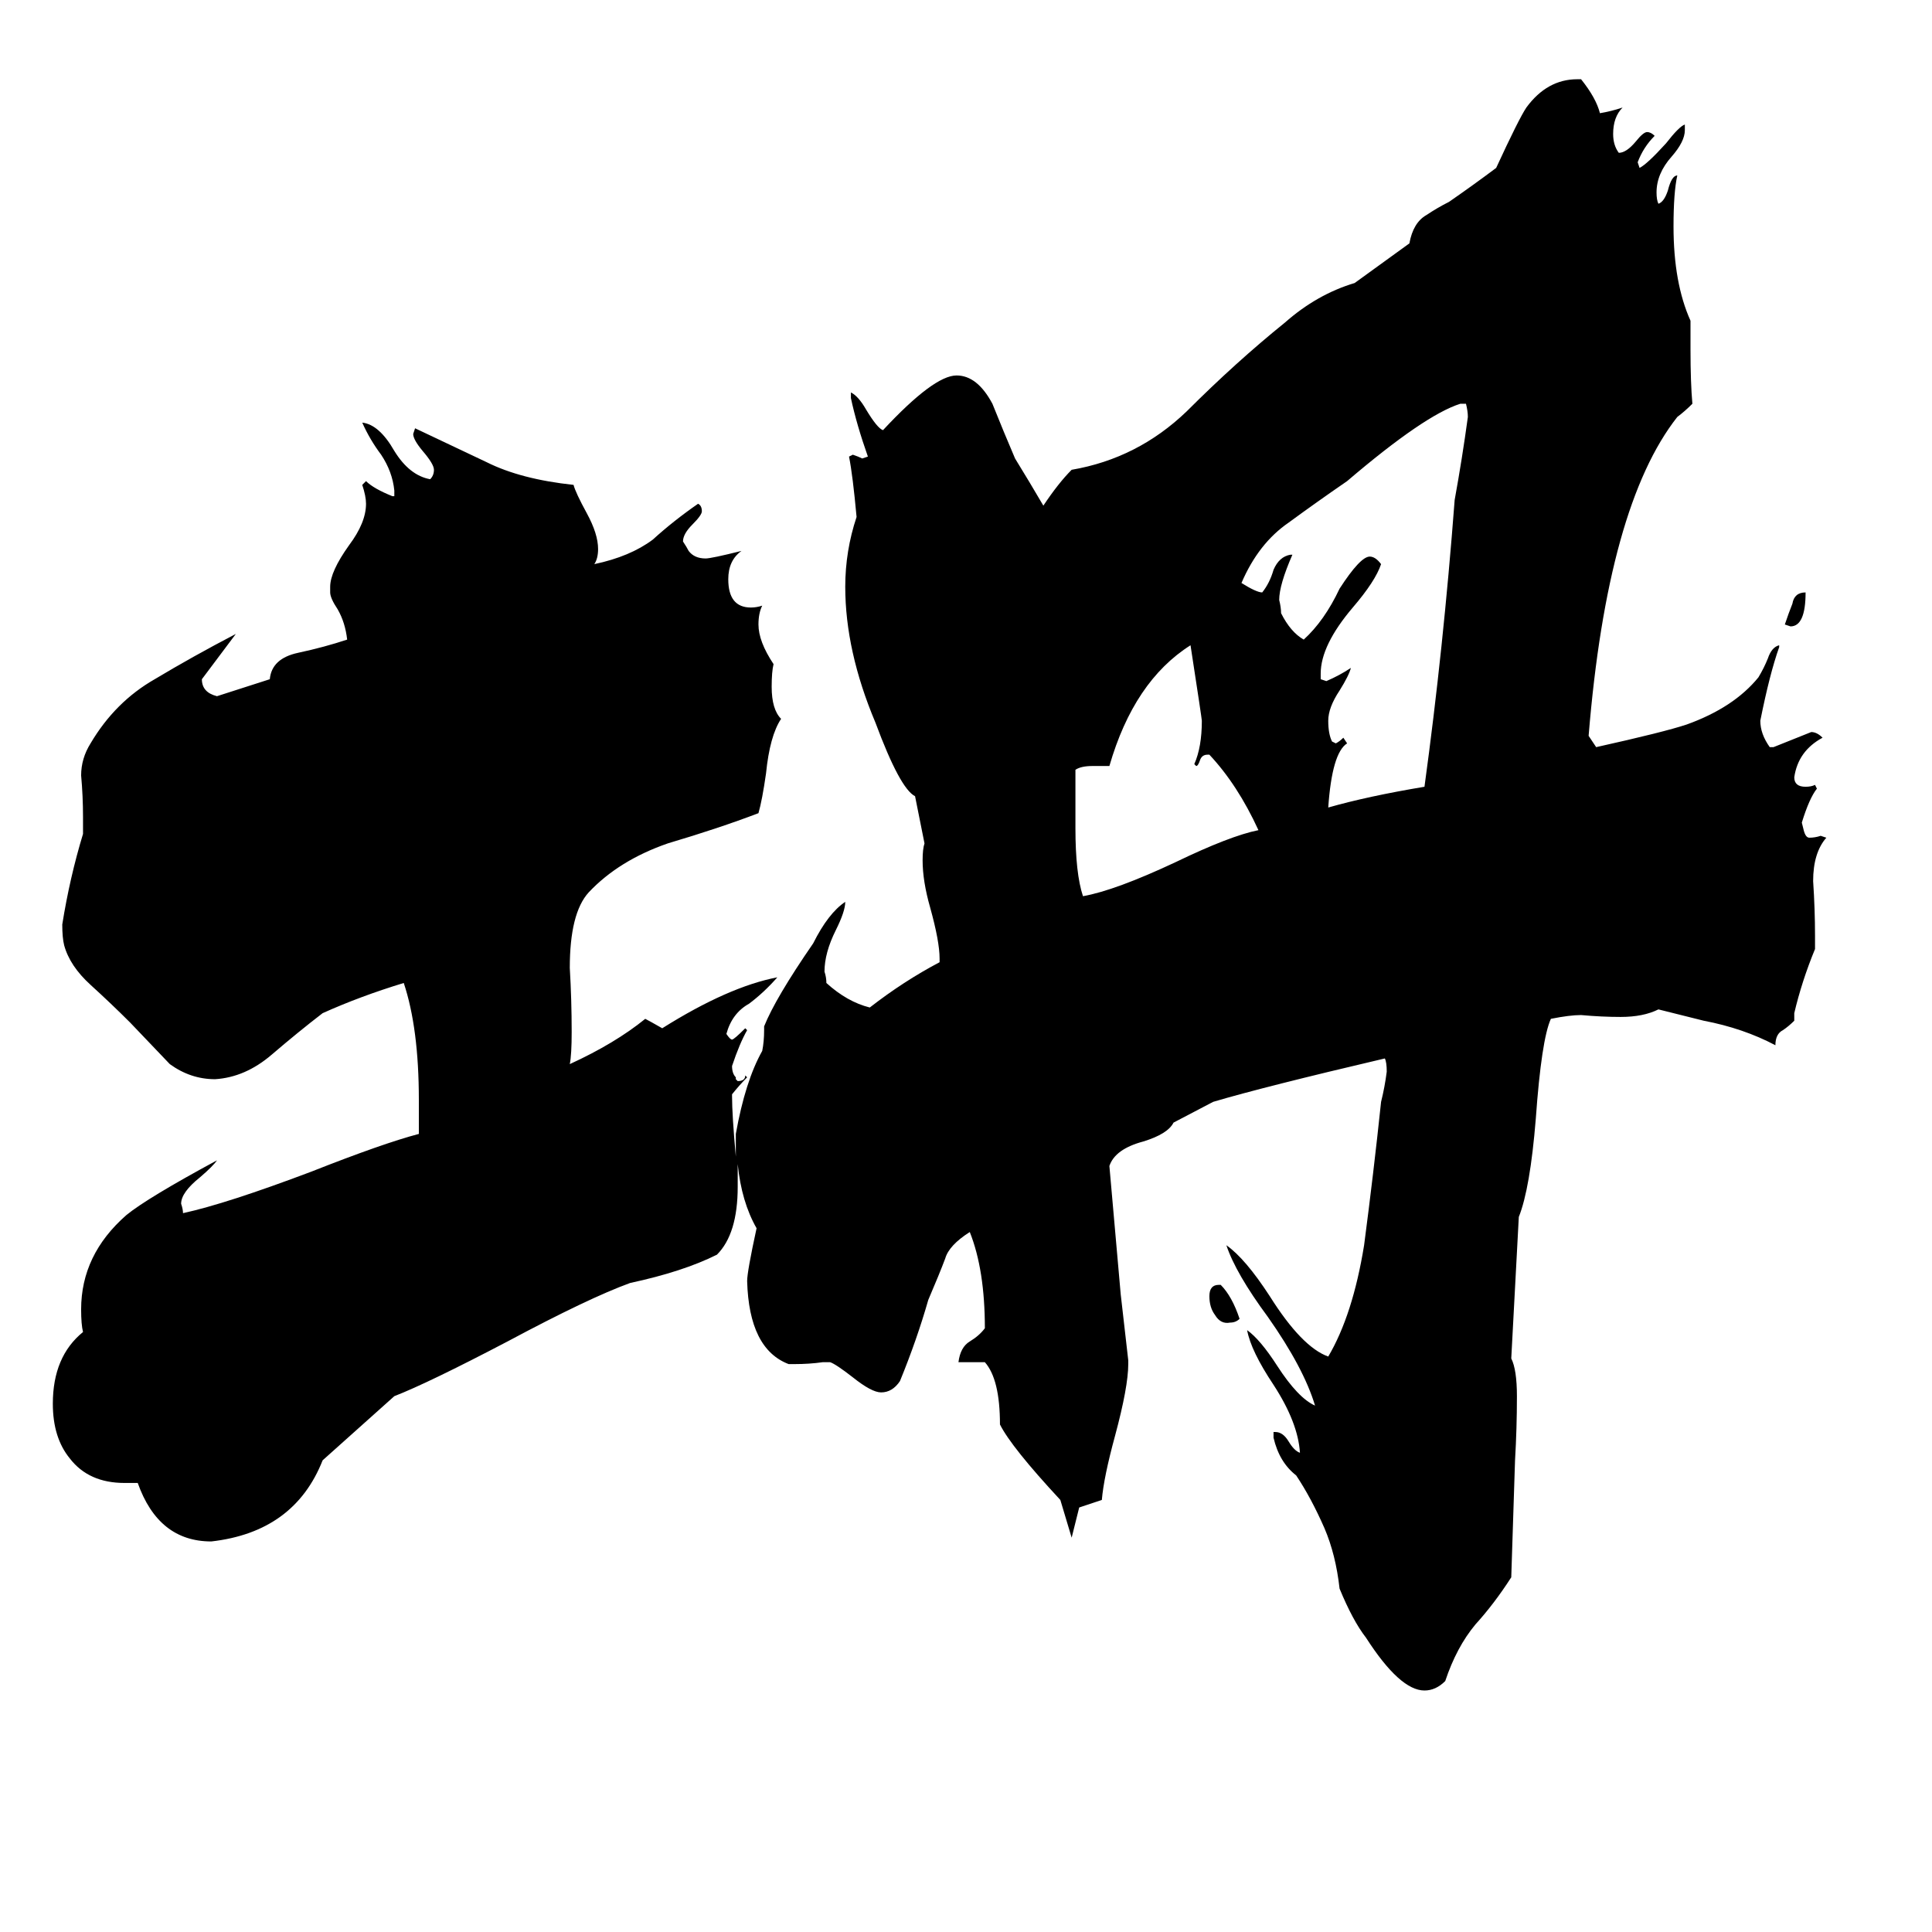 <svg xmlns="http://www.w3.org/2000/svg" viewBox="0 -800 1024 1024">
	<path fill="#000000" d="M667 -360Q656 -384 641 -400H640Q637 -400 636 -397Q635 -394 634 -394L633 -395Q637 -404 637 -418Q637 -419 631 -458Q601 -439 588 -394H579Q573 -394 570 -392V-361Q570 -337 574 -325Q591 -328 623 -343Q652 -357 667 -360ZM778 -579Q778 -582 777 -586H774Q755 -580 714 -545Q698 -534 683 -523Q667 -512 658 -491Q666 -486 669 -486Q673 -491 675 -498Q678 -505 684 -506H685Q678 -490 678 -482Q679 -478 679 -475Q684 -465 691 -461Q702 -471 710 -488Q721 -505 726 -505Q729 -505 732 -501Q729 -492 717 -478Q700 -458 700 -443V-440L703 -439Q710 -442 716 -446Q715 -442 710 -434Q704 -425 704 -418Q704 -411 706 -407L708 -406Q710 -407 712 -409L714 -406Q706 -401 704 -372Q725 -378 755 -383Q765 -456 771 -535Q775 -557 778 -579ZM657 -101Q655 -99 652 -99Q647 -98 644 -103Q641 -107 641 -113Q641 -119 646 -119H647Q653 -113 657 -101ZM957 -486Q957 -468 949 -468L946 -469Q948 -475 950 -480Q951 -486 957 -486ZM395 -255L396 -254Q392 -247 388 -235Q388 -231 390 -229V-228L391 -227Q395 -227 395 -230L396 -229Q392 -225 388 -220V-219Q388 -209 390 -187Q390 -190 390 -193V-199Q395 -227 404 -243Q405 -248 405 -254V-256Q411 -271 431 -300Q439 -316 448 -322Q448 -317 443 -307Q437 -295 437 -285Q438 -282 438 -279Q449 -269 461 -266Q479 -280 498 -290V-292Q498 -301 493 -319Q489 -333 489 -344Q489 -350 490 -353L485 -378Q477 -382 464 -417Q448 -455 448 -489Q448 -508 454 -526Q452 -548 450 -558L452 -559Q455 -558 457 -557L460 -558Q454 -575 451 -589V-592Q455 -590 459 -583Q465 -573 468 -572Q495 -601 507 -601Q518 -601 526 -586Q532 -571 538 -557Q546 -544 553 -532Q561 -544 568 -551Q603 -557 629 -582Q655 -608 681 -629Q698 -644 718 -650L747 -671Q749 -682 756 -686Q762 -690 768 -693Q781 -702 793 -711Q805 -737 809 -743Q820 -758 836 -758H838Q846 -748 848 -740Q854 -741 860 -743Q855 -738 855 -729Q855 -723 858 -719Q862 -719 867 -725Q871 -730 873 -730Q875 -730 877 -728Q871 -722 868 -714L869 -711Q873 -713 883 -724Q890 -733 893 -734V-731Q893 -725 886 -717Q878 -708 878 -698Q878 -694 879 -692Q882 -693 884 -699Q886 -707 889 -707Q887 -698 887 -680Q887 -650 896 -630V-615Q896 -597 897 -586Q893 -582 889 -579Q852 -532 842 -410Q844 -407 846 -404Q882 -412 894 -416Q919 -425 932 -441Q935 -446 937 -451Q939 -457 943 -458V-457Q938 -443 933 -418Q933 -411 938 -404H940Q950 -408 960 -412Q963 -412 966 -409Q953 -402 951 -388Q951 -383 957 -383Q960 -383 962 -384L963 -382Q959 -377 955 -364L956 -360Q957 -356 959 -356Q962 -356 965 -357L968 -356Q961 -348 961 -333Q962 -318 962 -304V-297Q955 -280 951 -263V-259Q948 -256 945 -254Q941 -252 941 -246Q924 -255 903 -259L879 -265Q871 -261 859 -261Q849 -261 838 -262Q832 -262 822 -260Q817 -249 814 -207Q811 -170 805 -155L801 -80Q804 -74 804 -60Q804 -43 803 -26Q802 5 801 36Q792 50 782 61Q772 73 766 91Q761 96 755 96Q742 96 724 68Q717 59 710 42Q708 24 702 10Q695 -6 687 -18Q678 -25 675 -38V-41H676Q680 -41 683 -36Q686 -31 689 -30Q688 -46 675 -66Q663 -84 661 -95Q668 -90 677 -76Q688 -59 697 -55Q691 -75 672 -102Q655 -125 650 -140Q660 -133 673 -113Q690 -86 704 -81Q717 -103 723 -140Q728 -178 732 -216Q734 -224 735 -232Q735 -237 734 -239Q670 -224 643 -216L622 -205Q619 -199 606 -195Q591 -191 588 -182Q591 -148 594 -114Q596 -96 598 -79V-77Q598 -65 591 -39Q585 -17 584 -5Q578 -3 572 -1Q570 7 568 15Q565 5 562 -5Q536 -33 530 -45Q530 -69 522 -78H508Q509 -86 514 -89Q519 -92 522 -96Q522 -127 514 -147Q503 -140 501 -133Q498 -125 492 -111Q486 -90 477 -68Q473 -62 467 -62Q462 -62 452 -70Q443 -77 440 -78H436Q429 -77 421 -77H418Q397 -85 396 -121Q396 -126 401 -149Q393 -163 391 -183Q391 -177 391 -171Q391 -146 380 -135Q362 -126 334 -120Q312 -112 269 -89Q227 -67 209 -60L171 -26Q156 12 112 17Q84 17 73 -14H66Q47 -14 37 -27Q28 -38 28 -56Q28 -81 44 -94Q43 -98 43 -106Q43 -135 67 -156Q78 -165 115 -185Q113 -182 106 -176Q96 -168 96 -162Q97 -159 97 -157Q120 -162 165 -179Q203 -194 222 -199V-217Q222 -255 214 -279Q191 -272 171 -263Q158 -253 144 -241Q130 -229 114 -228Q101 -228 90 -236L69 -258Q59 -268 48 -278Q37 -288 34 -299Q33 -303 33 -310Q37 -335 44 -358V-367Q44 -378 43 -389Q43 -398 48 -406Q61 -428 82 -440Q102 -452 125 -464Q116 -452 107 -440Q107 -433 115 -431L143 -440Q144 -451 158 -454Q172 -457 184 -461Q183 -470 179 -477Q175 -483 175 -486V-489Q175 -497 185 -511Q194 -523 194 -533Q194 -537 192 -543L194 -545Q198 -541 208 -537H209V-540Q208 -550 202 -559Q196 -567 192 -576Q201 -575 209 -561Q217 -548 228 -546Q230 -548 230 -551Q230 -554 224 -561Q219 -567 219 -570L220 -573Q239 -564 258 -555Q276 -546 304 -543Q305 -539 311 -528Q317 -517 317 -509Q317 -504 315 -501Q334 -505 346 -514Q357 -524 370 -533Q372 -532 372 -529Q372 -527 367 -522Q362 -517 362 -513Q364 -510 365 -508Q368 -504 374 -504Q377 -504 393 -508Q386 -503 386 -493Q386 -478 398 -478Q401 -478 404 -479Q402 -475 402 -469Q402 -460 410 -448Q409 -444 409 -436Q409 -424 414 -419Q408 -410 406 -390Q404 -376 402 -369Q381 -361 354 -353Q328 -344 312 -327Q302 -316 302 -287Q303 -270 303 -253Q303 -241 302 -236Q326 -247 342 -260Q344 -259 351 -255Q386 -277 412 -282Q405 -274 397 -268Q388 -263 385 -252Q387 -249 388 -249Q389 -249 395 -255Z"/>
</svg>